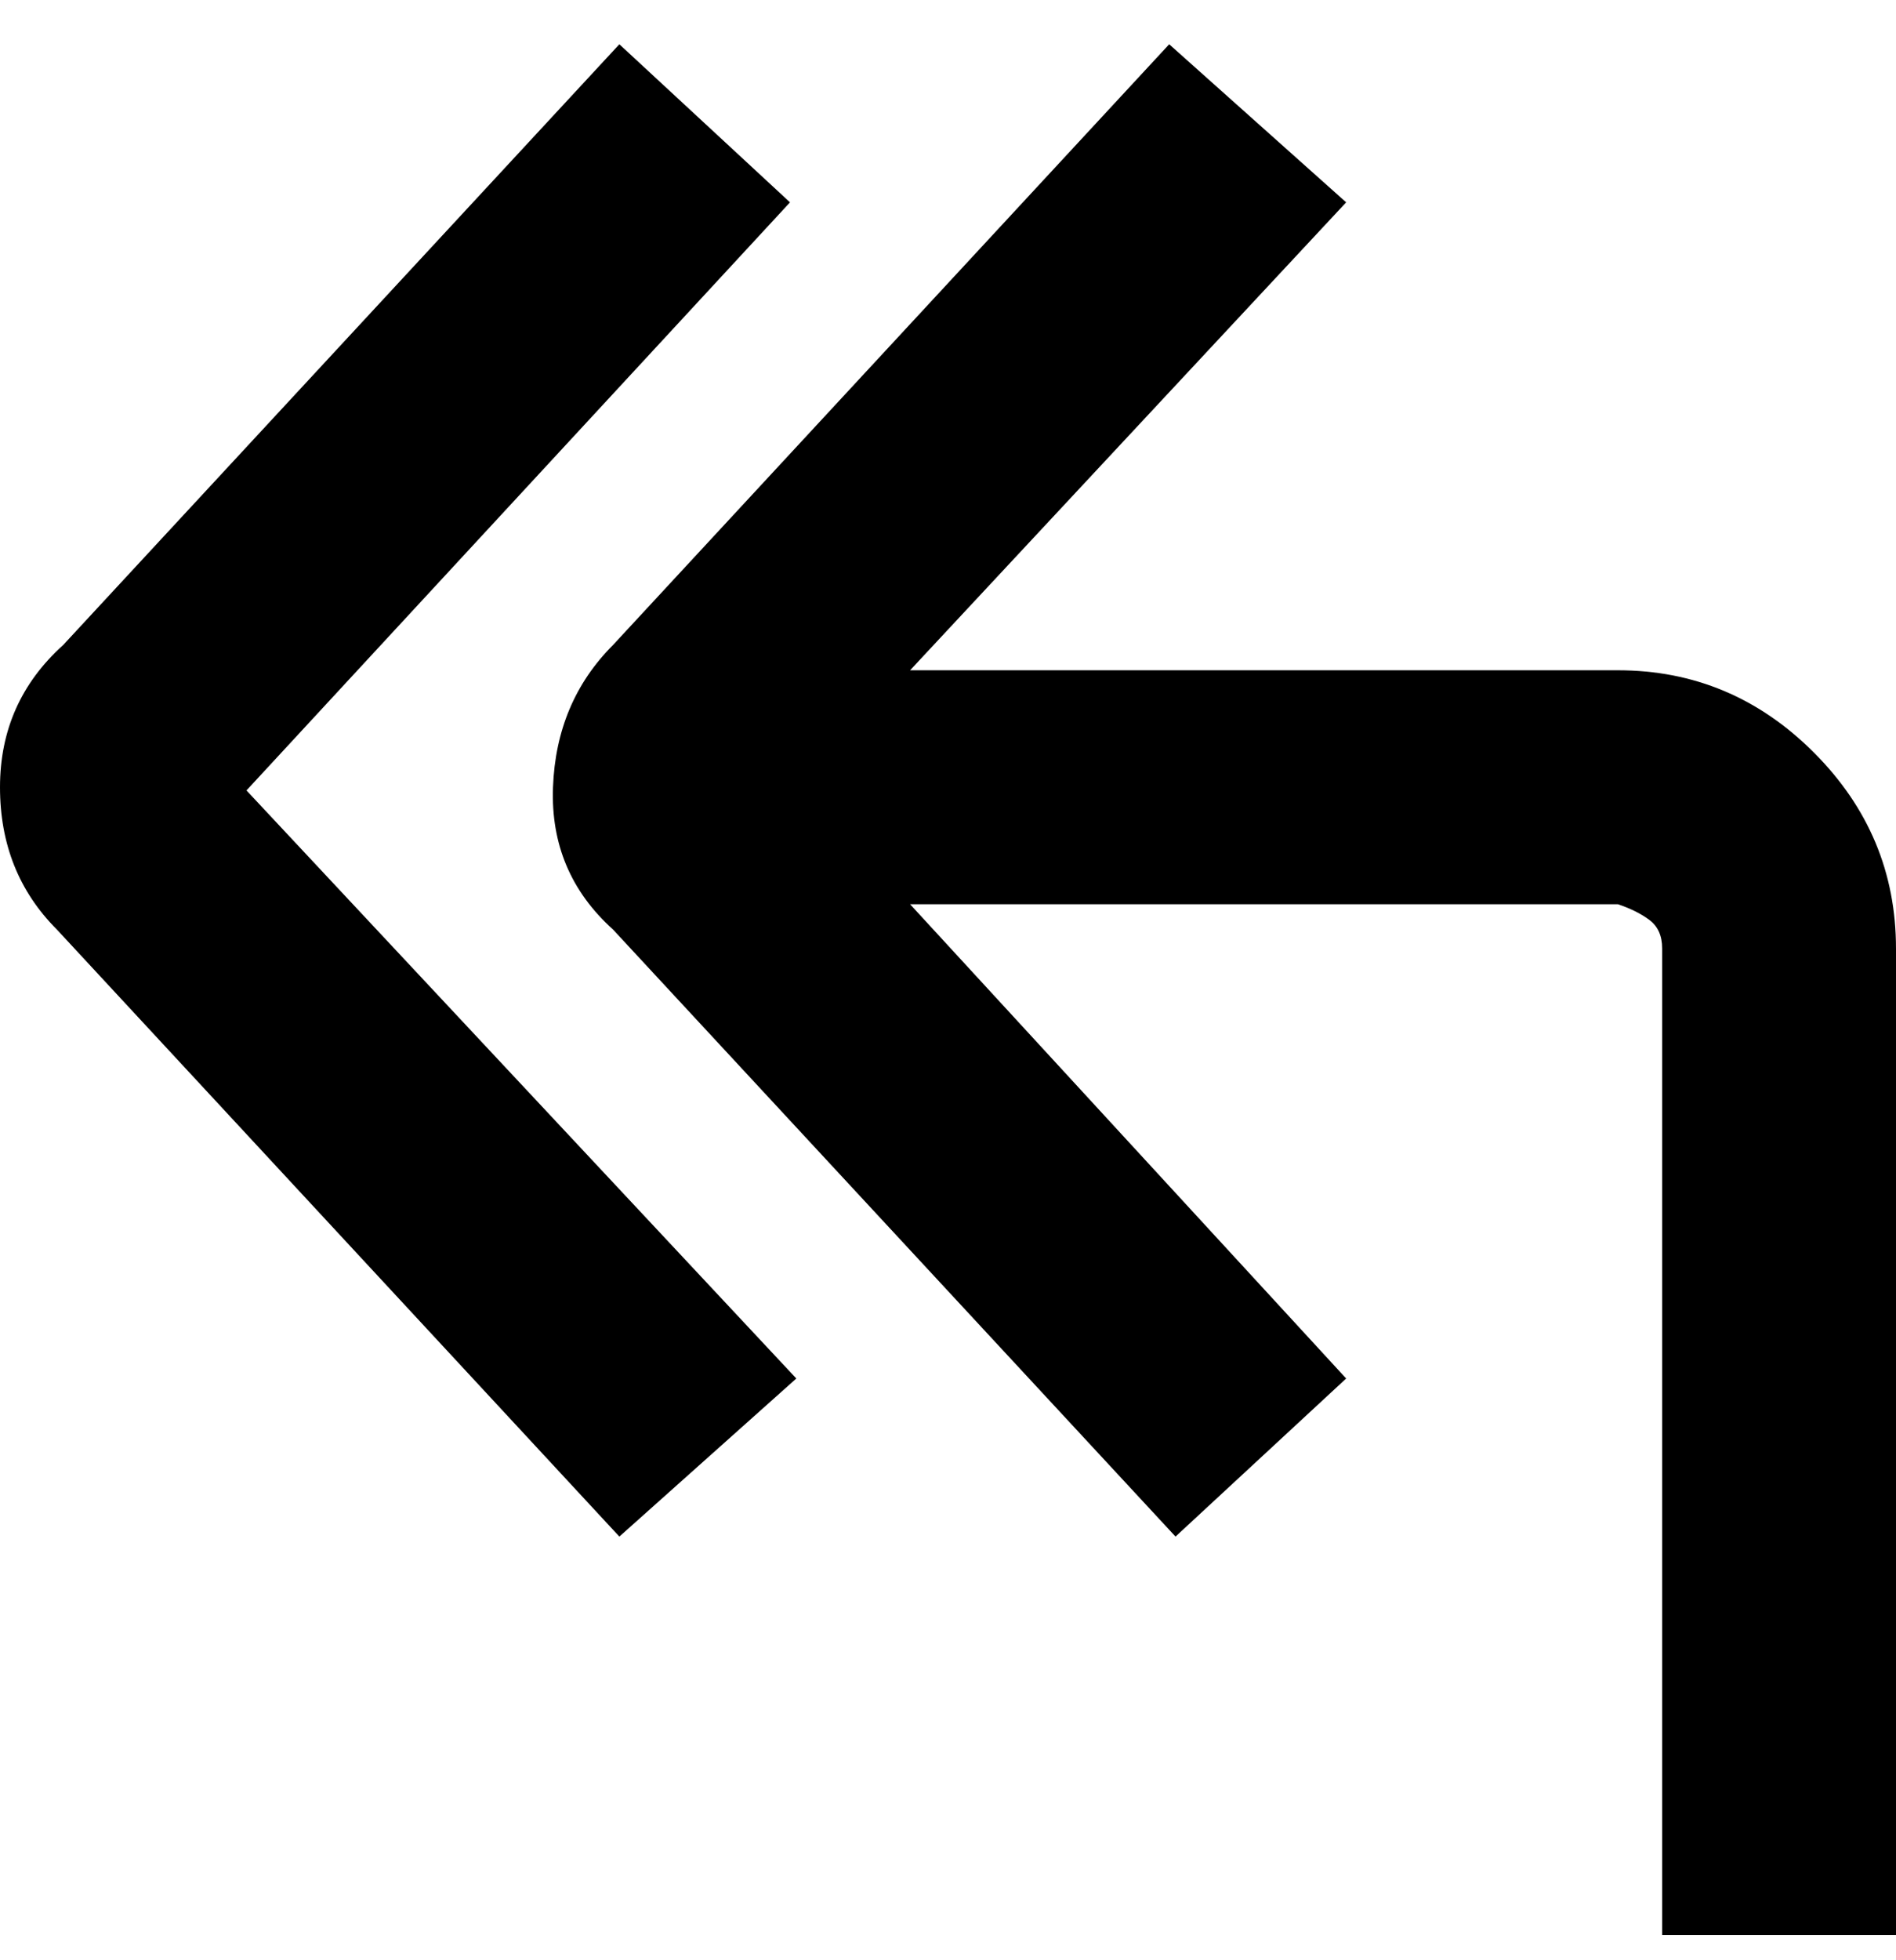 <svg viewBox="0 0 300 310" xmlns="http://www.w3.org/2000/svg"><path d="M300 150v156h-37V150q0-3-2-4.5t-5-2.5H144l69 75-27 25-89-96q-10-9-9.5-22.5T97 102l88-95 28 25-69 74h112q18 0 31 13t13 31zM125 32L98 7l-88 95q-10 9-10 22.5T9 147l89 96 28-25-87-93 86-93z"/></svg>
